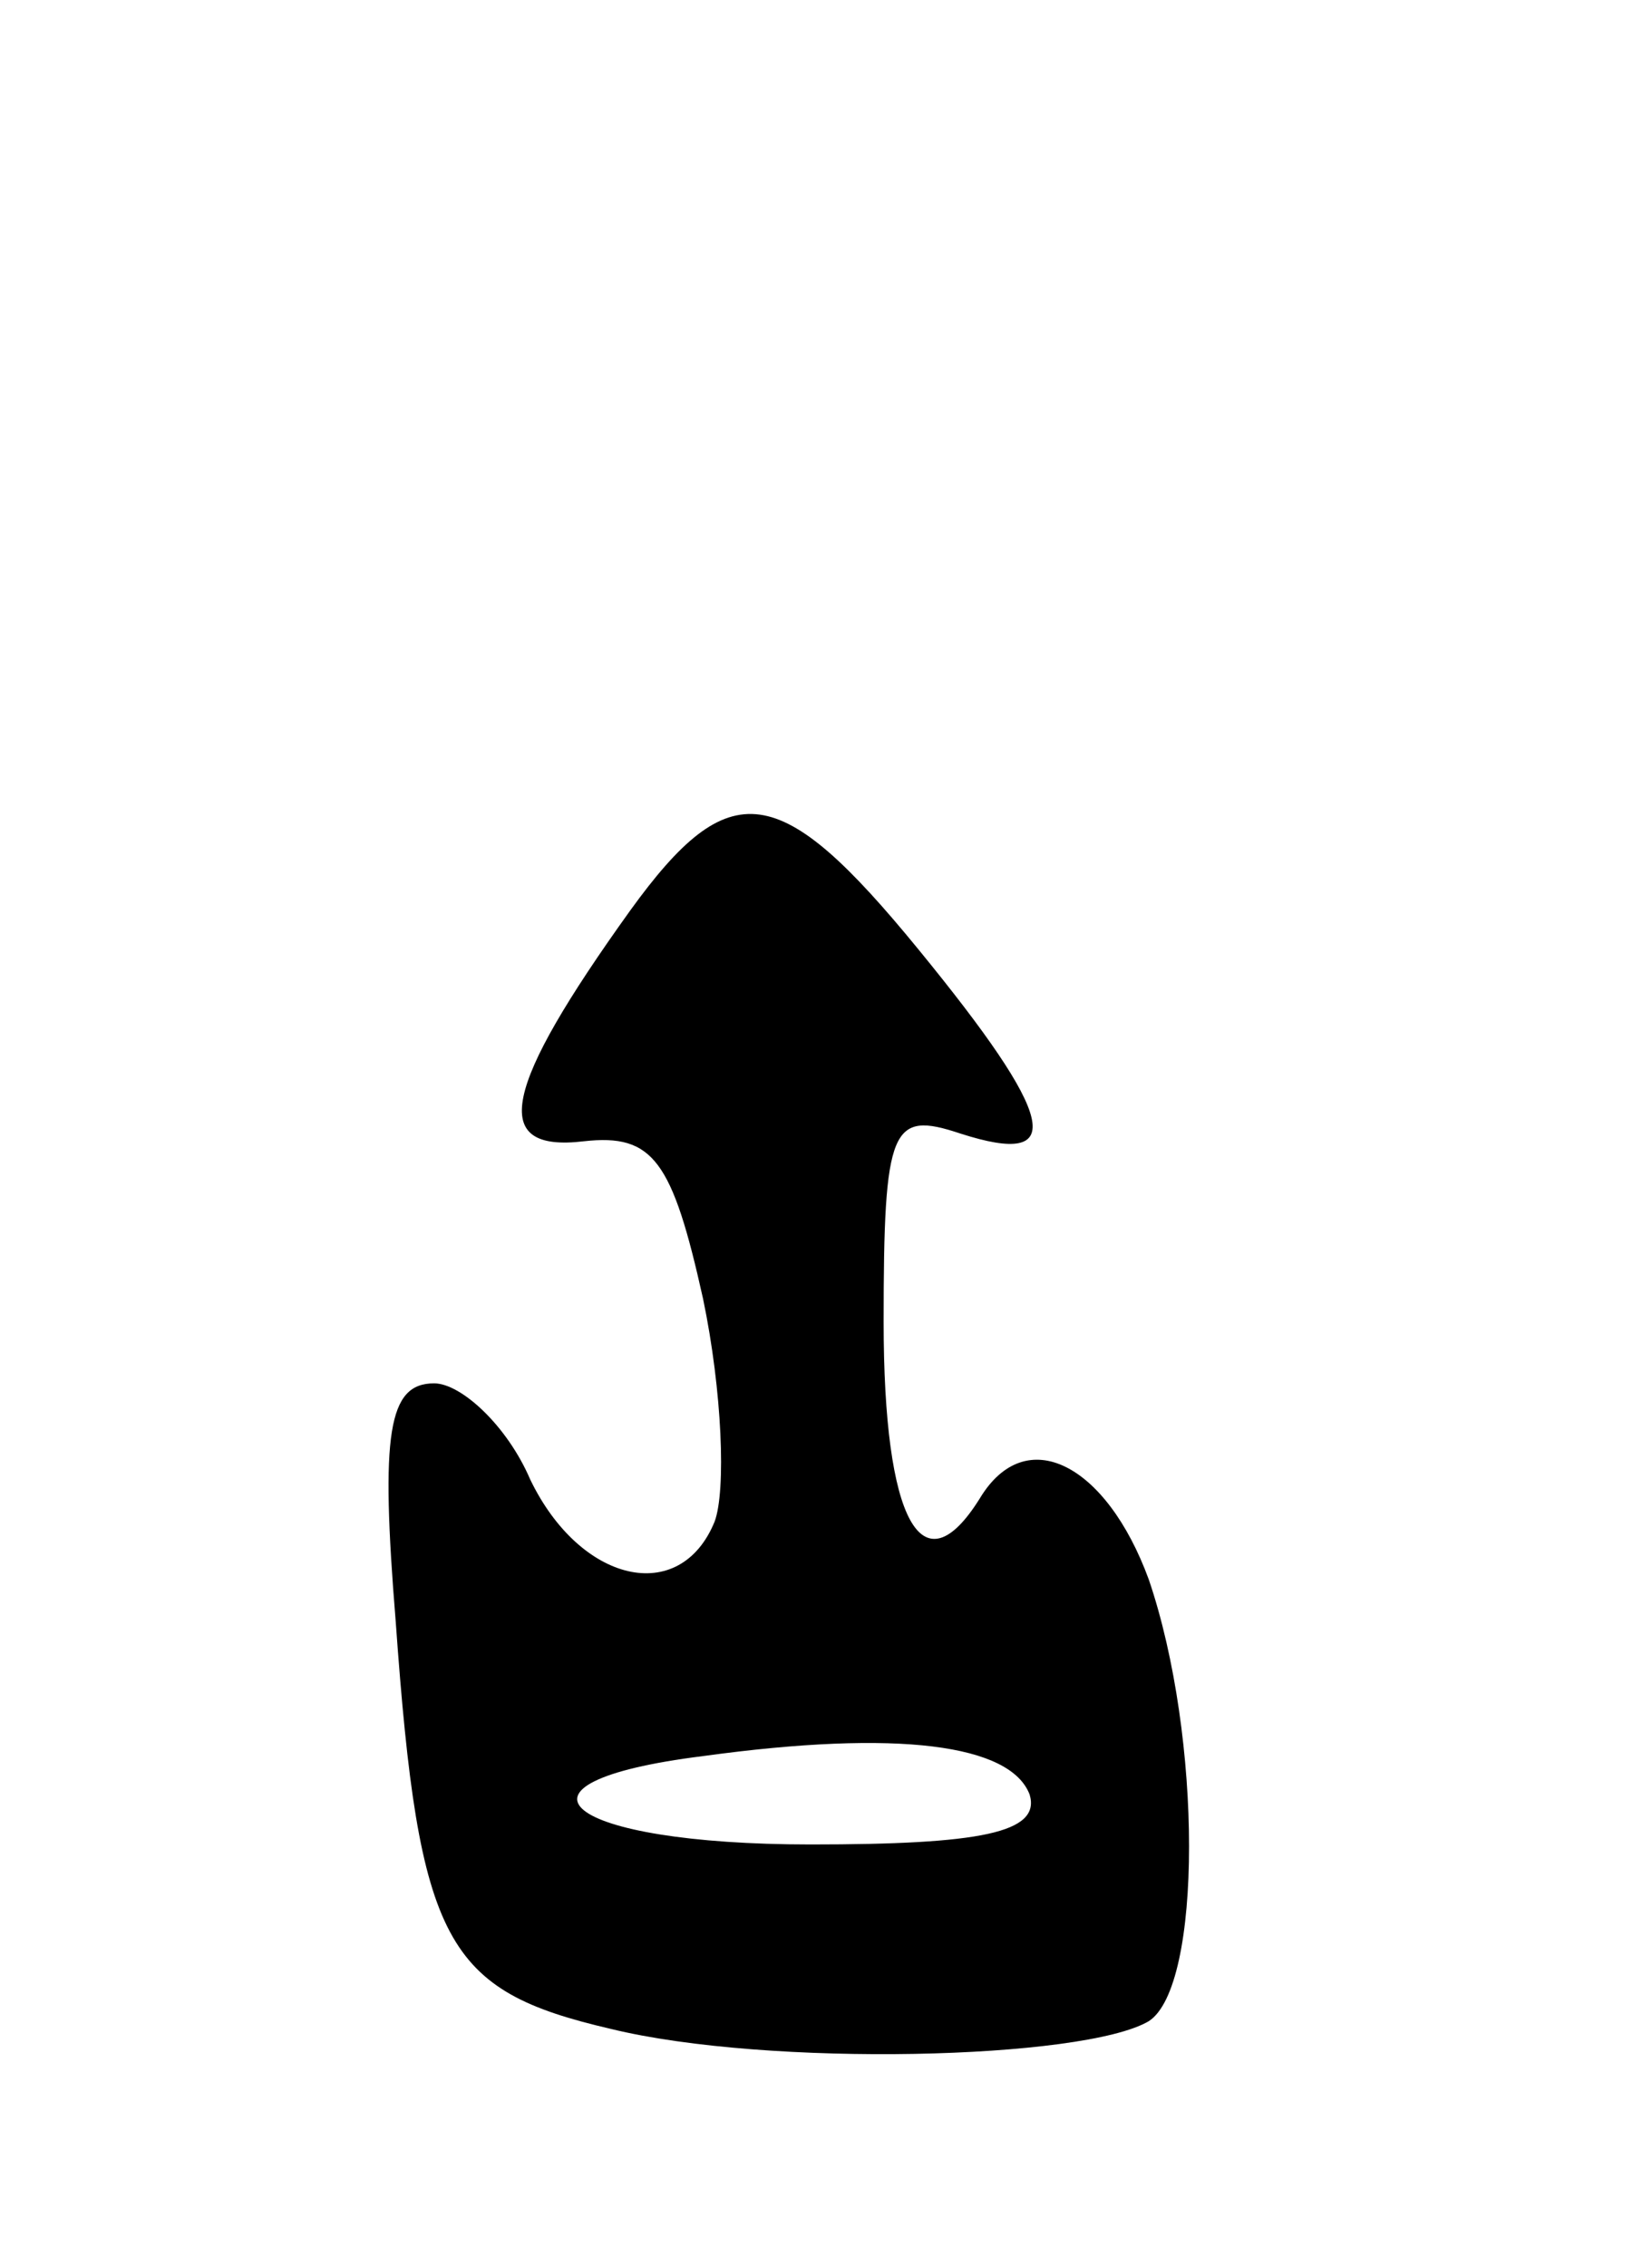 <svg version="1.0" xmlns="http://www.w3.org/2000/svg"
 width="43pt" height="59pt" viewBox="0 0 43 59"
 preserveAspectRatio="xMidYMid meet">
<g transform="translate(0,59) scale(0.1,-0.1)"
fill="#000000" stroke="none">
<path d="M164 353 c-33 -46 -37 -63 -12 -60 18 2 23 -5 31 -41 5 -24 6 -50 3
-58 -9 -22 -35 -16 -48 11 -6 14 -18 25 -25 25 -12 0 -14 -13 -10 -62 6 -84
13 -96 56 -106 41 -10 123 -8 140 2 14 9 14 74 0 115 -11 30 -32 41 -44 21
-15 -24 -25 -6 -25 46 0 51 2 55 20 49 28 -9 25 4 -11 48 -36 44 -49 46 -75
10z m104 -230 c3 -10 -13 -13 -57 -13 -64 0 -84 16 -28 23 51 7 80 3 85 -10z"/>
</g>
</svg>
